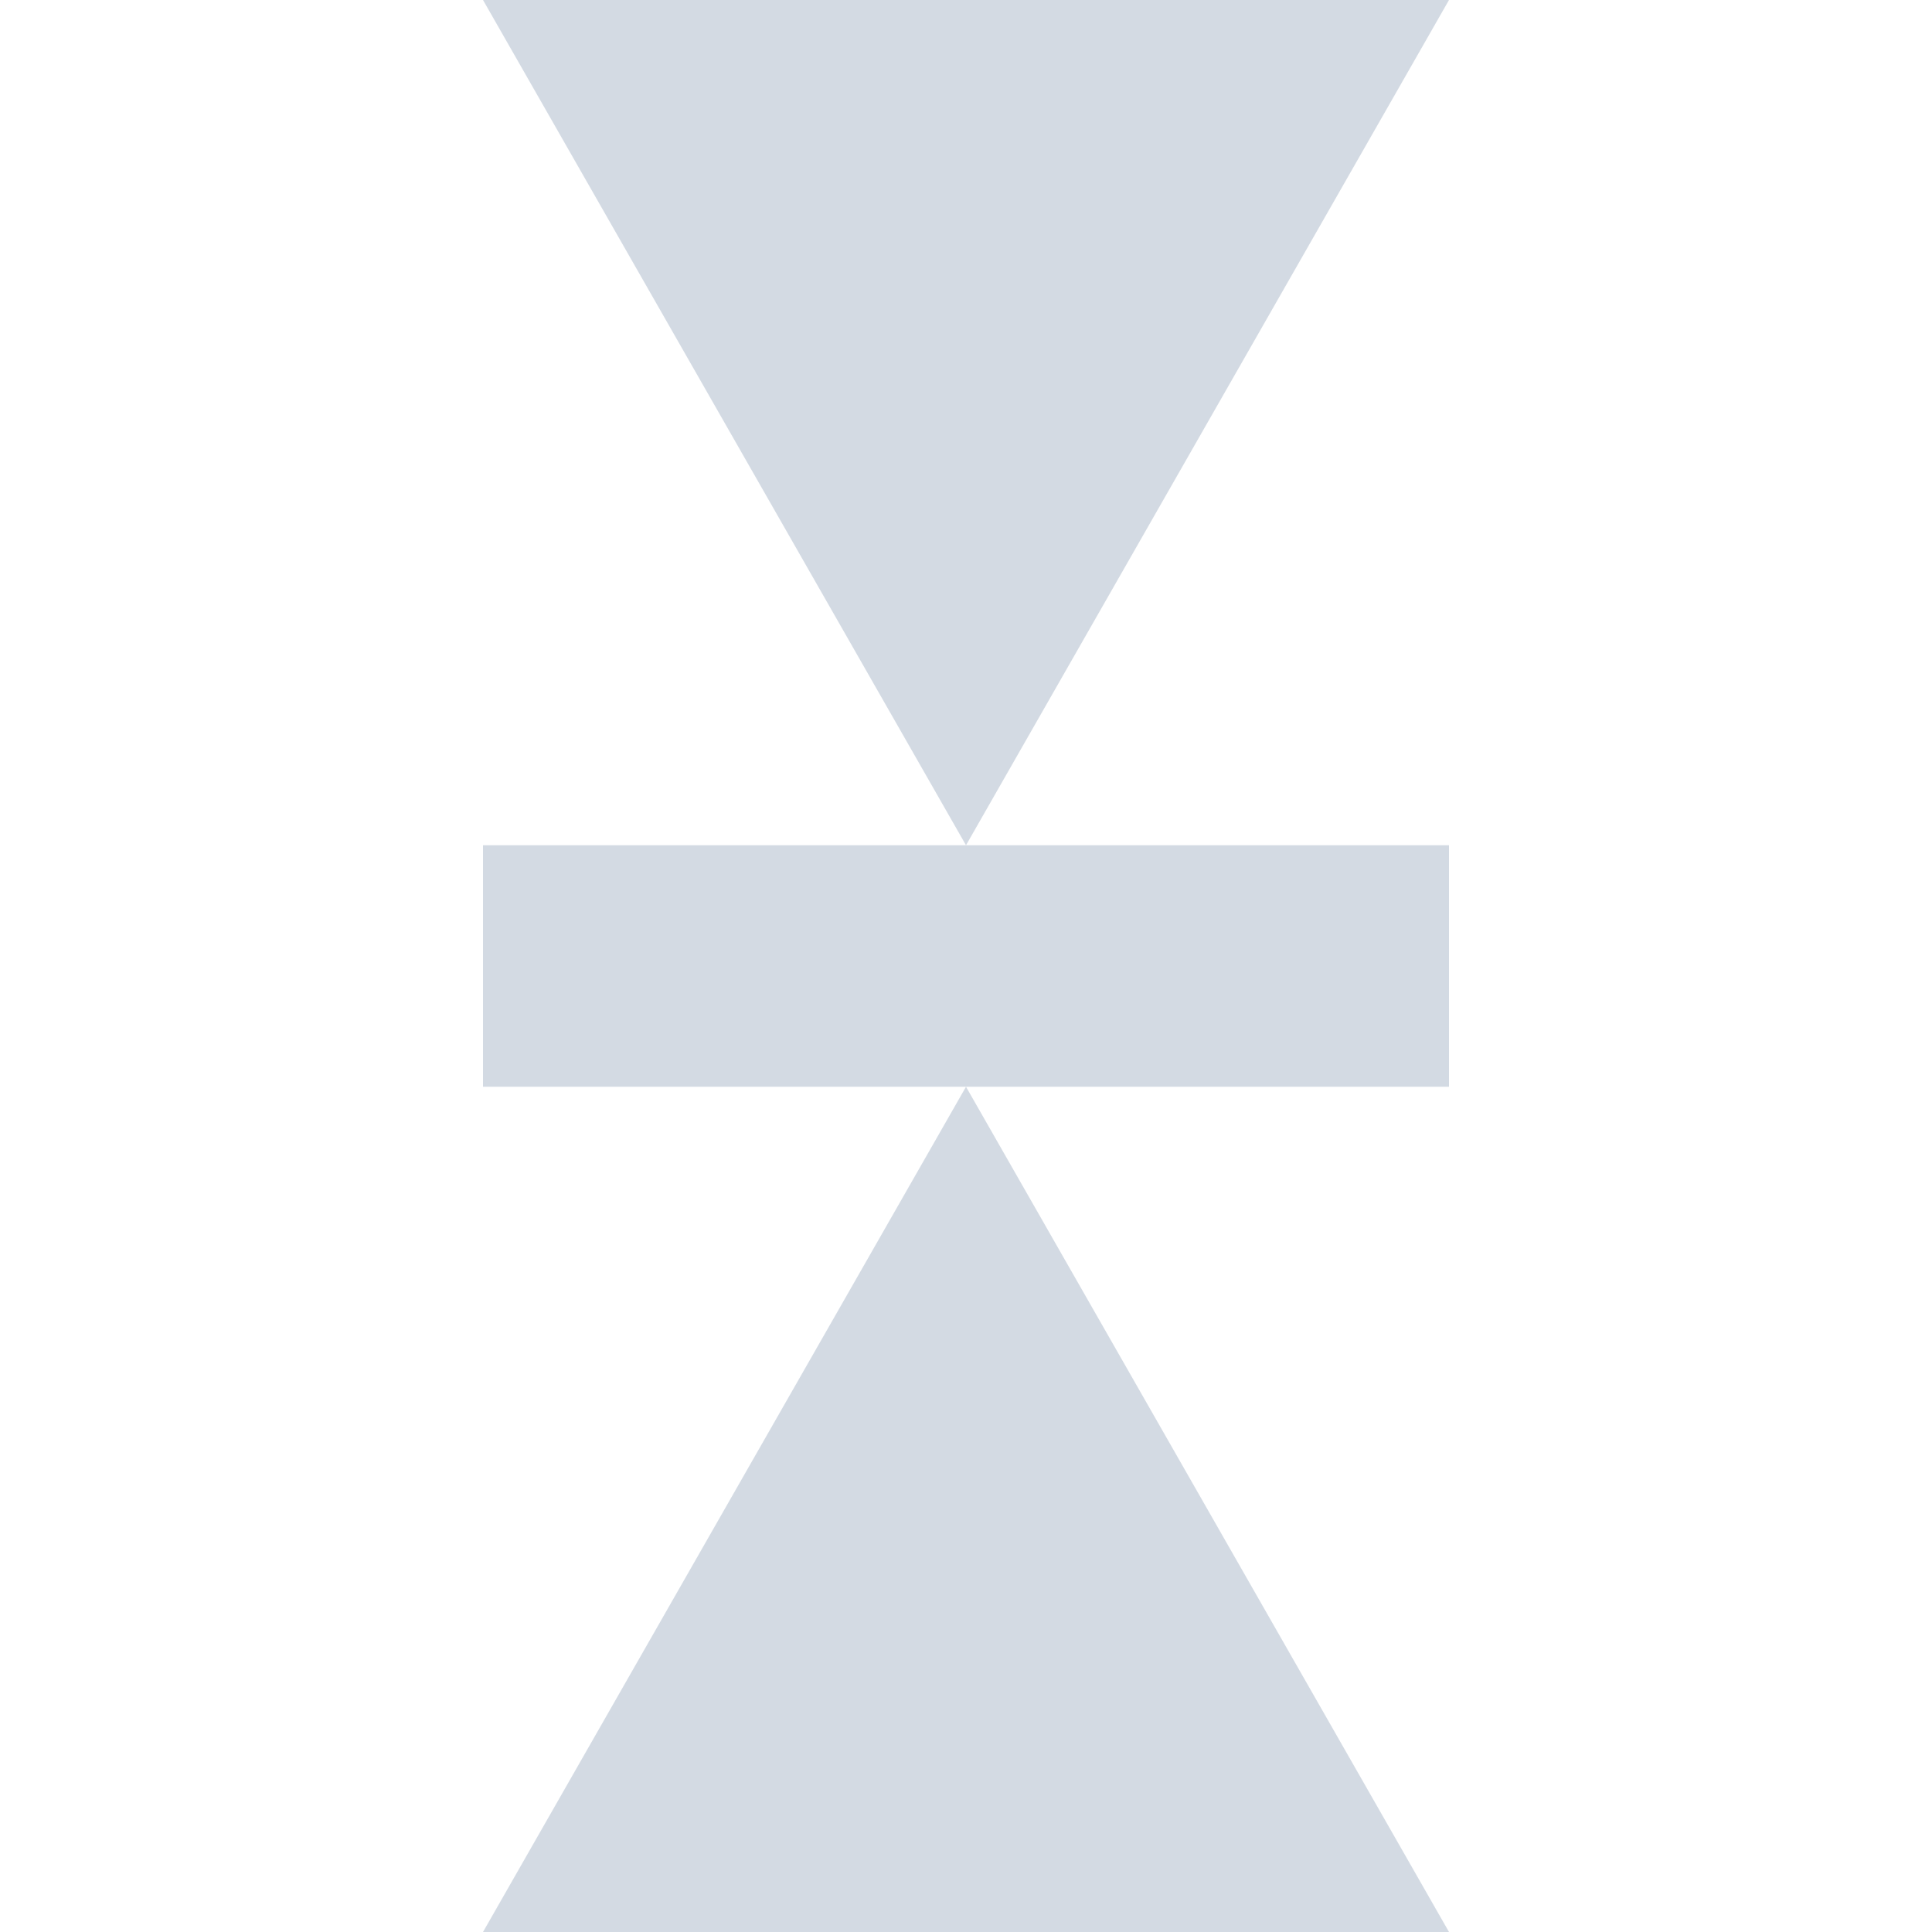 <?xml version="1.0" encoding="UTF-8" standalone="no"?>
<!--Created with Inkscape (http://www.inkscape.org/)-->
<svg id="svg7384" xmlns:rdf="http://www.w3.org/1999/02/22-rdf-syntax-ns#" style="enable-background:new" xmlns="http://www.w3.org/2000/svg" height="16" width="16" version="1.1" xmlns:cc="http://creativecommons.org/ns#" xmlns:dc="http://purl.org/dc/elements/1.1/">
 <g id="layer12" transform="translate(-265 119)">
  <g id="g4140" transform="matrix(0 1 -1 0 162 -384)">
   <path id="path4142" opacity="1" fill="#d3dae3" d="m272-115v8h2v-8h-2z"/>
   <path id="path4140" opacity="1" fill="#d3dae3" d="m272-111-7 4v-8l7 4z"/>
   <path id="path5160" opacity="1" fill="#d3dae3" d="m274-111 7 4v-8l-7 4z"/>
  </g>
 </g>
</svg>
